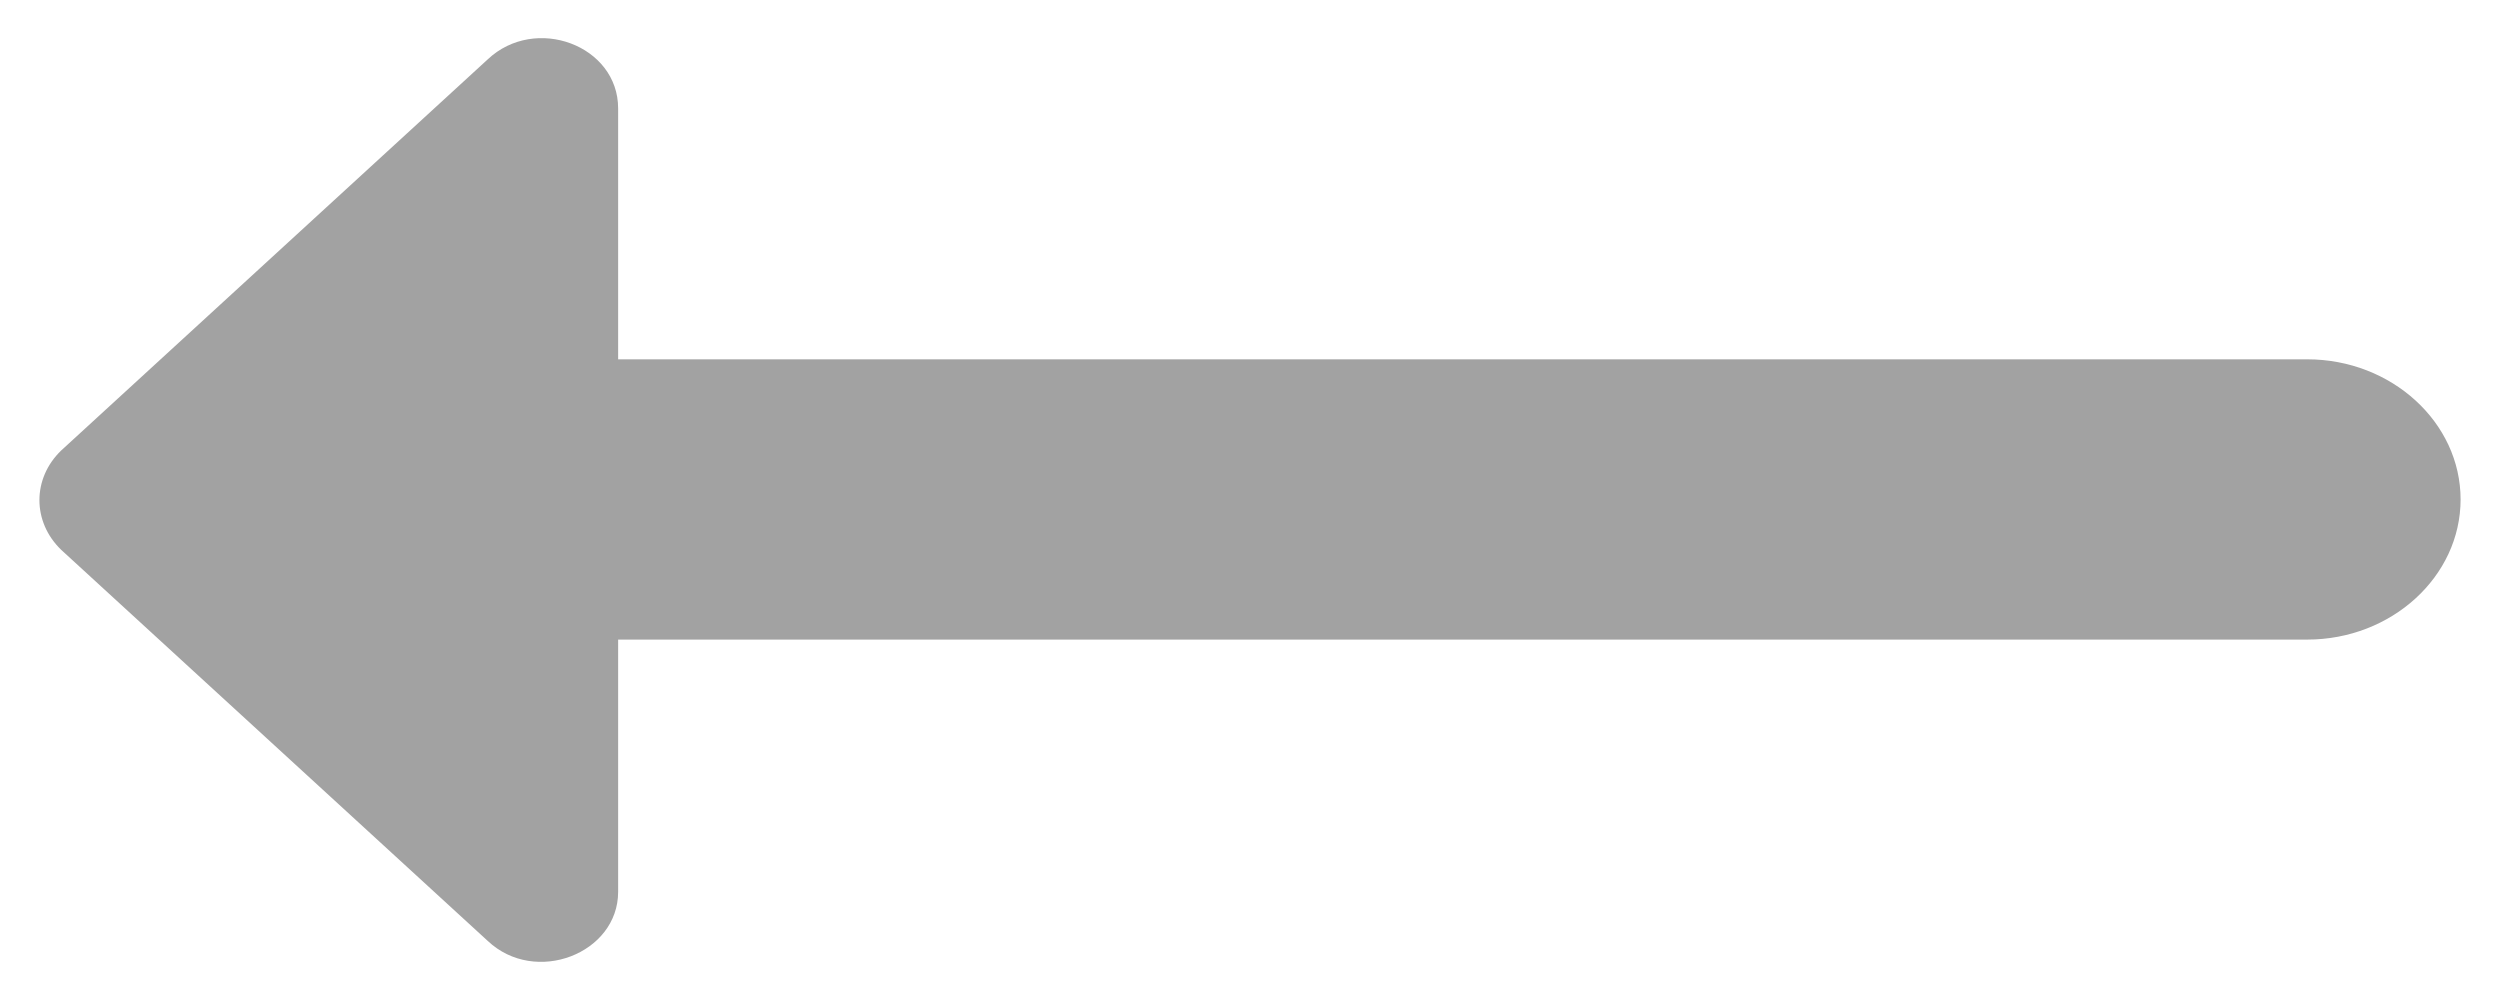 <svg width="55" height="22" viewBox="0 0 55 22" fill="none" xmlns="http://www.w3.org/2000/svg">
<path d="M13.599 14.071H50.758C52.614 14.071 54.133 12.684 54.133 10.988C54.133 9.292 52.614 7.905 50.758 7.905H13.599V2.385C13.599 0.998 11.777 0.32 10.73 1.306L1.348 9.909C0.707 10.525 0.707 11.481 1.348 12.098L10.73 20.7C11.777 21.687 13.599 20.978 13.599 19.621V14.071V14.071Z" fill="#A2A2A2"/>
</svg>
